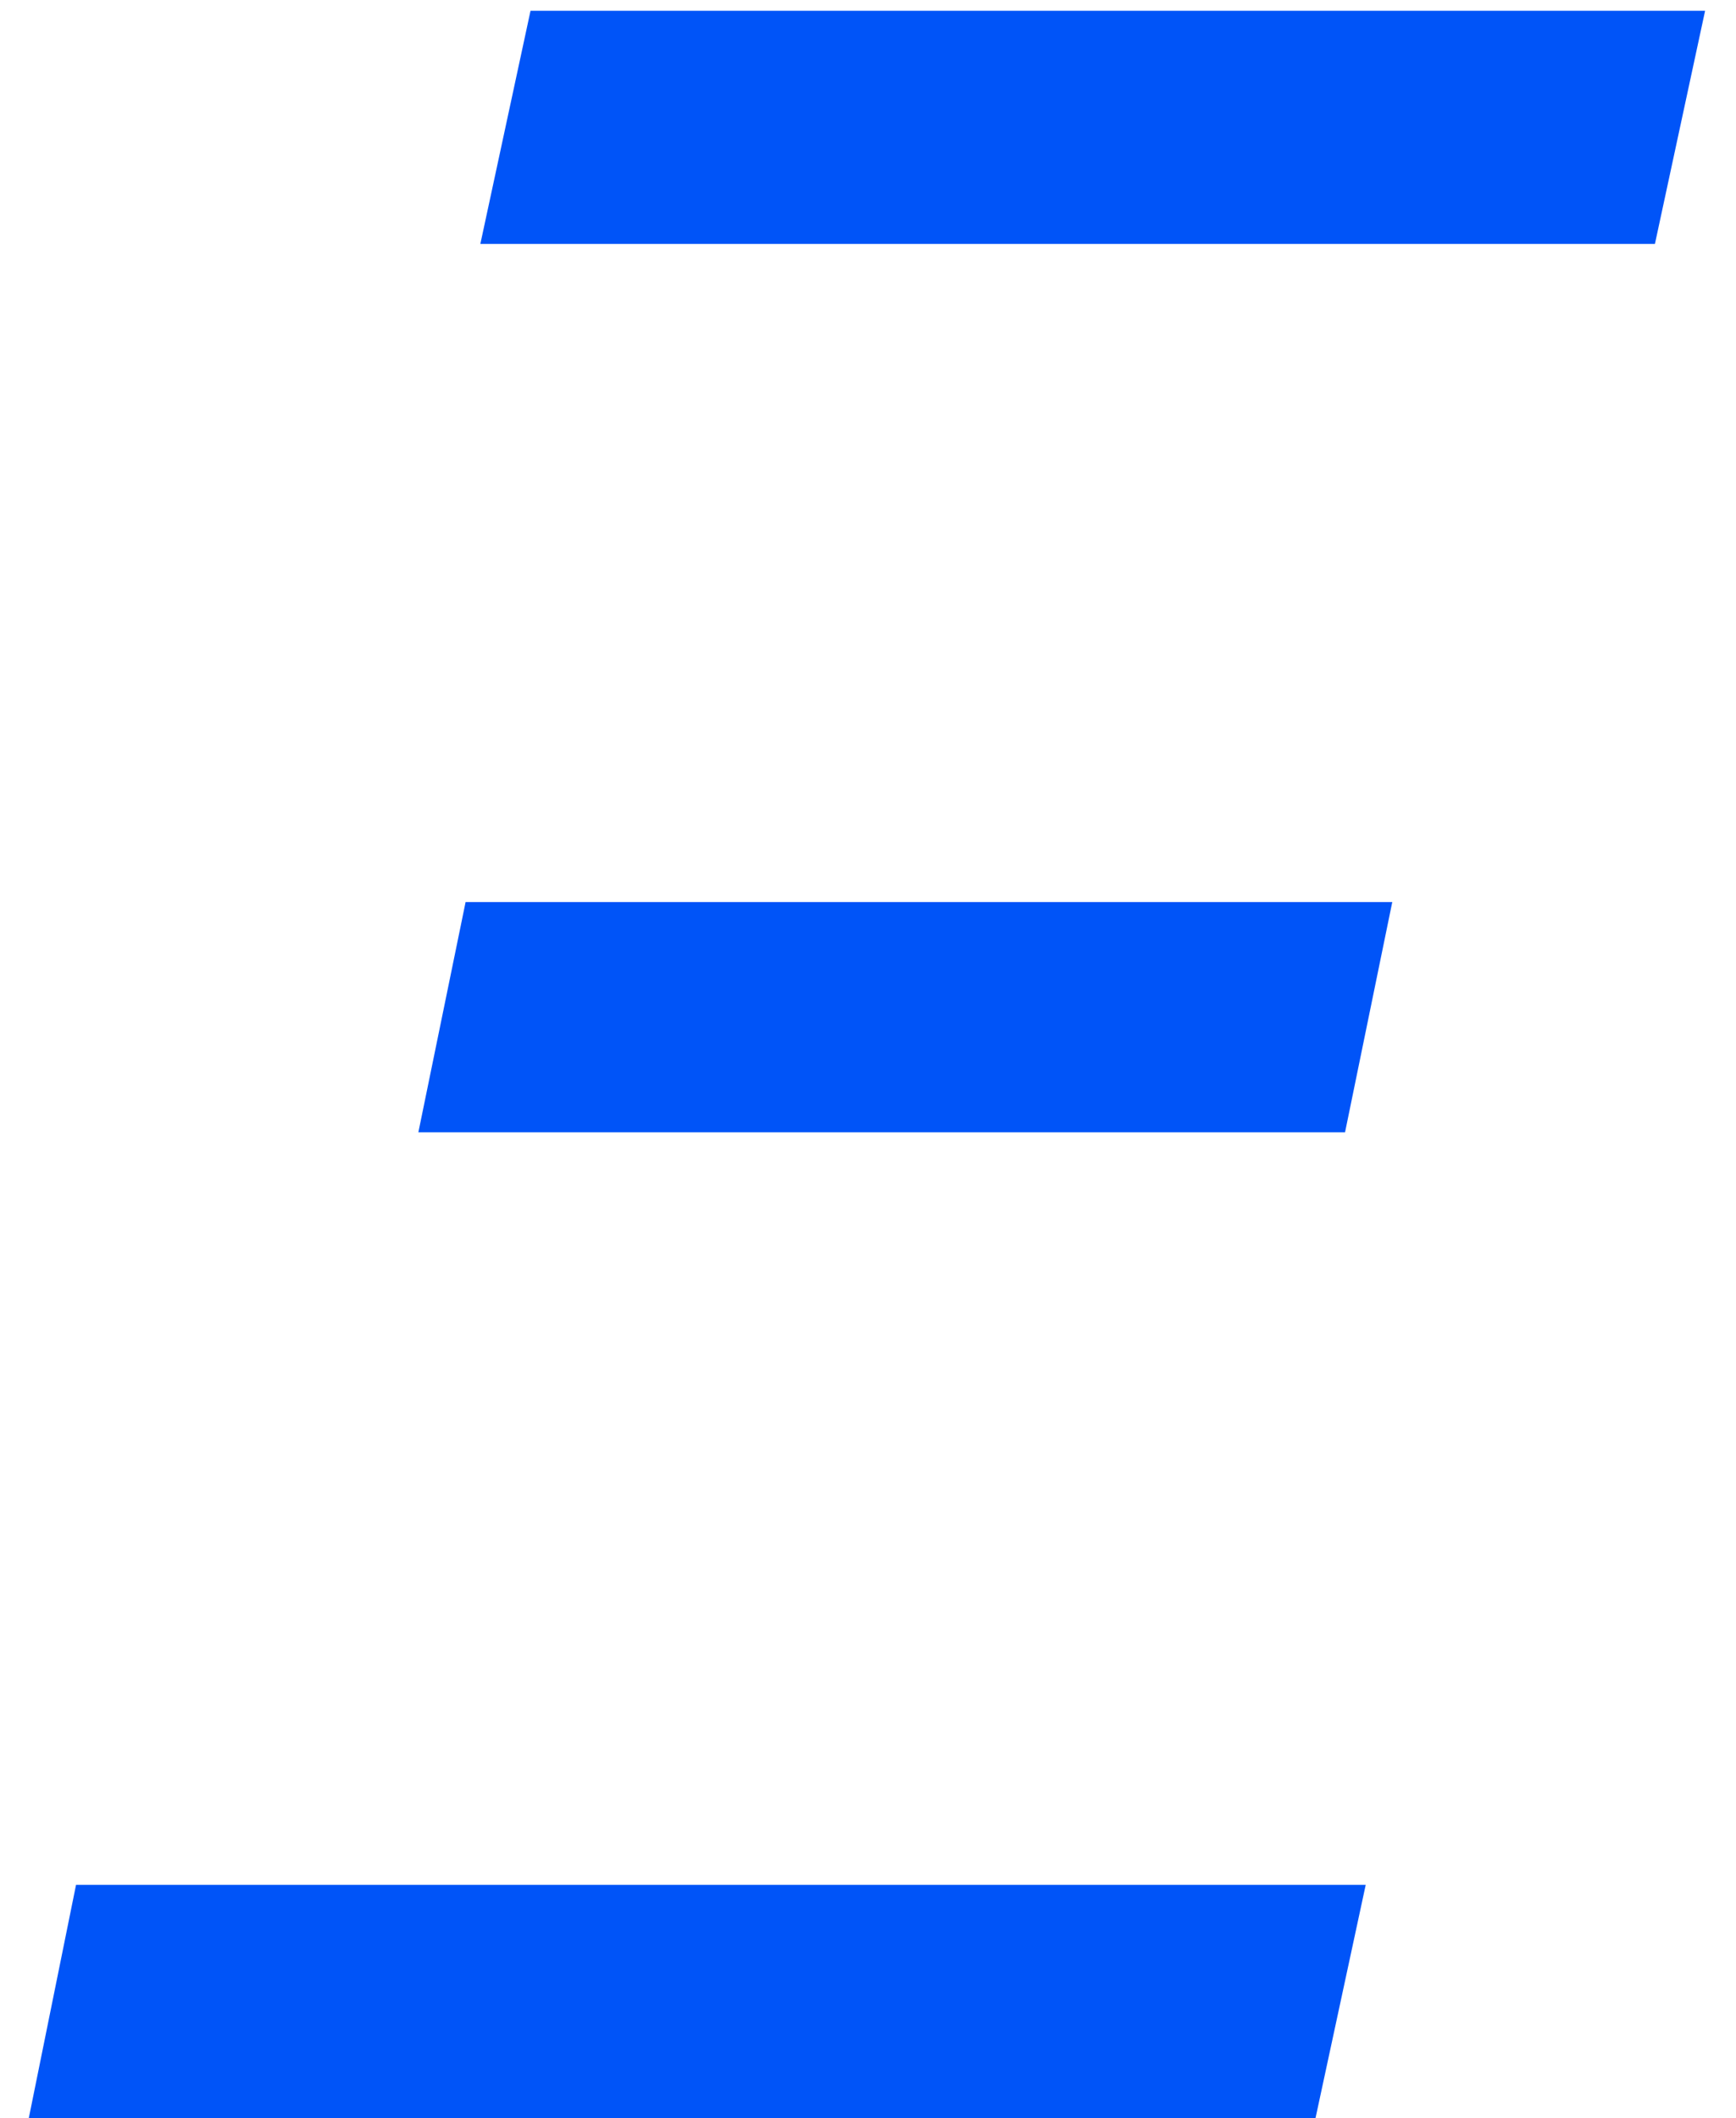 <svg width="50" height="61" viewBox="0 0 50 61" fill="none" xmlns="http://www.w3.org/2000/svg">
<path d="M0.83 61L2.19 54.285H39.335L37.89 61H0.83ZM12.05 32.61L13.41 25.98H40.1L38.74 32.61H12.05ZM13.835 7.025L15.28 0.31H49.11L47.665 7.025H13.835Z" fill="#0054F8"/>
</svg>
